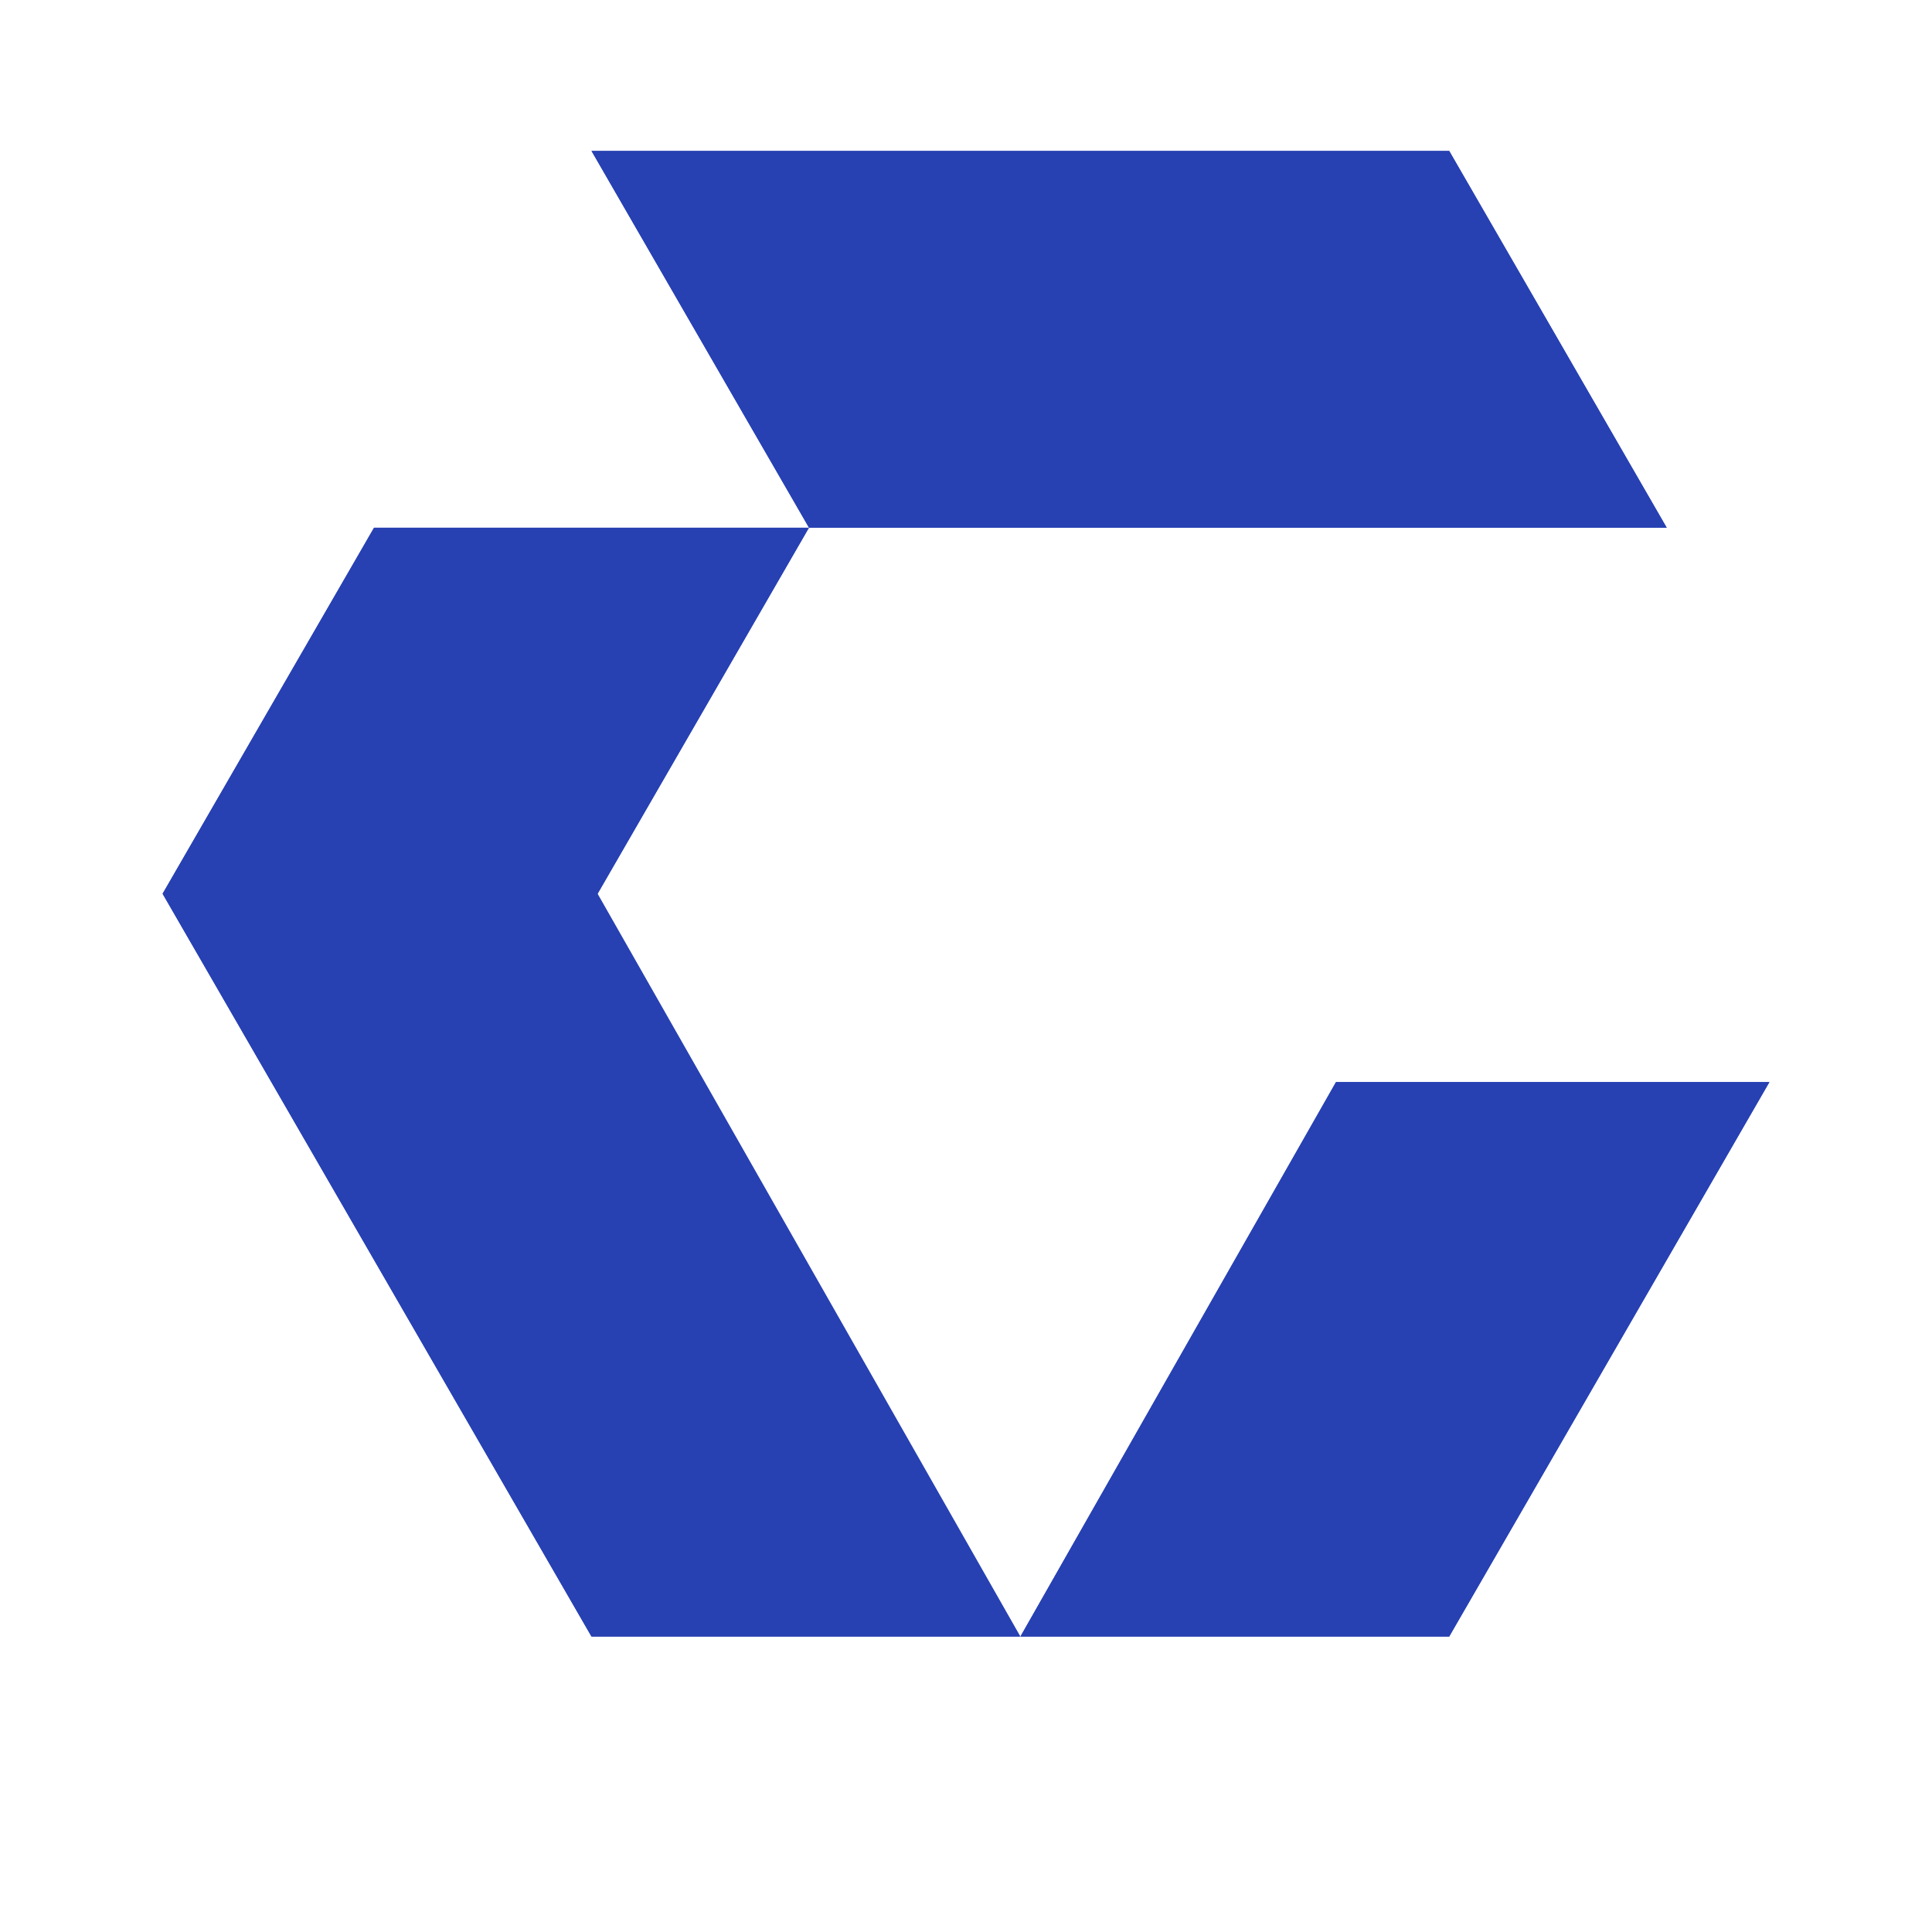 <svg version="1.2" xmlns="http://www.w3.org/2000/svg" viewBox="0 0 250 250" width="250" height="250">
	<title>calvadoz-split-ai</title>
	<defs>
		<clipPath clipPathUnits="userSpaceOnUse" id="cp1">
			<path d="m228.96 140.02l-41.43 71.75h-55.49-55.5l-55.5-96.12 27.36-47.37h56.28l-28.14-48.75h110.99l28.14 48.75h-56.28-54.71l-27.35 47.37 54.71 96.12 40.83-71.75z"/>
		</clipPath>
		<clipPath clipPathUnits="userSpaceOnUse" id="cp2">
			<path d="m228.96 140.02l-41.43 71.75h-55.49-55.5l-55.5-96.12 27.36-47.37h56.28l-28.14-48.75h110.99l28.14 48.75h-56.28-54.71l-27.35 47.37 54.71 96.12 40.83-71.75z"/>
		</clipPath>
		<clipPath clipPathUnits="userSpaceOnUse" id="cp3">
			<path d="m228.96 140.02l-41.43 71.75h-55.49-55.5l-55.5-96.12 27.36-47.37h56.28l-28.14-48.75h110.99l28.14 48.75h-56.28-54.71l-27.35 47.37 54.71 96.12 40.83-71.75z"/>
		</clipPath>
	</defs>
	<style>
		.s0 { fill: #2741b3 } 
	</style>
	<g id="Layer 1">
		<g id="&lt;Group&gt;">
			<g id="&lt;Group&gt;">
				<g id="&lt;Clip Group&gt;" clip-path="url(#cp1)">
				</g>
				<g id="&lt;Clip Group&gt;" clip-path="url(#cp2)">
					<path id="&lt;Path&gt;" class="s0" d="m21 19.5h208v192.3h-208z"/>
					<path id="&lt;Path&gt;" class="s0" d="m229 140l-41.5 71.8h-55.5-55.5l-55.5-96.1 27.4-47.4h56.3l-28.2-48.8h111l28.2 48.8h-56.3-54.7l-27.4 47.4 54.7 96.1 40.9-71.8z"/>
				</g>
				<g id="&lt;Clip Group&gt;" clip-path="url(#cp3)">
				</g>
			</g>
			<g id="&lt;Group&gt;" style="display: none">
				<g id="&lt;Group&gt;">
					<path id="&lt;Compound Path&gt;" class="s0" d="m-98.9 337.4q-7 0-11.9-2.4-5-2.3-7.7-6.9-2.7-4.5-3-11 0-3.1 0-6.6 0-3.5 0-6.8 0.3-6.4 3.1-11 2.7-4.5 7.7-6.9 4.9-2.4 11.8-2.4 5 0 9.2 1.3 4.1 1.3 7.1 3.6 3 2.5 4.6 5.7 1.7 3.2 1.8 7.2 0 0.6-0.4 1.1-0.5 0.4-1.2 0.4h-8.6q-0.9 0-1.4-0.4-0.5-0.5-0.8-1.5-1.1-4.4-3.8-6.1-2.6-1.6-6.5-1.6-4.6 0-7.3 2.5-2.7 2.6-3 8.5-0.2 6.2 0 12.6 0.3 5.9 3 8.5 2.7 2.5 7.3 2.5 3.9 0 6.6-1.7 2.6-1.7 3.7-6 0.3-1.1 0.8-1.5 0.5-0.4 1.4-0.5h8.6q0.7 0 1.2 0.5 0.4 0.5 0.4 1.1-0.1 4-1.8 7.2-1.6 3.2-4.6 5.6-3 2.4-7.1 3.7-4.2 1.3-9.2 1.3z"/>
					<path id="&lt;Compound Path&gt;" fill-rule="evenodd" class="s0" d="m-56.5 336.6q-0.7 0-1.1-0.4-0.5-0.5-0.5-1.1 0-0.4 0.1-0.7l17.8-48.2q0.3-0.8 0.9-1.5 0.7-0.6 1.9-0.6h9.6q1.2 0 1.9 0.6 0.7 0.7 0.9 1.5l17.8 48.2q0.1 0.3 0.1 0.7 0 0.6-0.4 1.1-0.5 0.4-1.2 0.4h-7.8q-1.1 0-1.6-0.5-0.5-0.5-0.7-1l-3.2-8.4h-21.2l-3.2 8.4q-0.1 0.5-0.7 1-0.5 0.5-1.6 0.5zm16.1-19.5h15.5l-7.7-21.6z"/>
					<path id="&lt;Compound Path&gt;" class="s0" d="m16.2 336.6q-0.8 0-1.3-0.5-0.5-0.5-0.5-1.3v-48.8q0-0.8 0.5-1.3 0.5-0.6 1.3-0.6h8.4q0.8 0 1.3 0.6 0.5 0.5 0.5 1.3v40.6h23.3q0.8 0 1.3 0.5 0.6 0.5 0.6 1.4v6.3q0 0.8-0.6 1.3-0.5 0.5-1.3 0.5z"/>
					<path id="&lt;Compound Path&gt;" class="s0" d="m81.8 336.6q-1.2 0-1.9-0.6-0.7-0.6-1-1.5l-15.8-48.1q0-0.4 0-0.7 0-0.6 0.4-1.1 0.5-0.5 1.1-0.5h7.9q1.1 0 1.8 0.7 0.6 0.6 0.8 1.1l11.7 36.7 11.6-36.7q0.2-0.5 0.8-1.1 0.6-0.7 1.7-0.7h7.9q0.7 0 1.1 0.5 0.5 0.5 0.5 1.1 0 0.3-0.1 0.7l-15.7 48.1q-0.3 0.9-1 1.5-0.7 0.6-2 0.6z"/>
					<path id="&lt;Compound Path&gt;" fill-rule="evenodd" class="s0" d="m125.8 336.6q-0.7 0-1.2-0.4-0.4-0.5-0.4-1.1 0-0.4 0.1-0.7l17.8-48.2q0.2-0.8 0.9-1.5 0.7-0.6 1.9-0.6h9.6q1.2 0 1.9 0.6 0.6 0.7 0.9 1.5l17.8 48.2q0.1 0.3 0.1 0.7 0 0.6-0.5 1.1-0.4 0.4-1.1 0.4h-7.8q-1.1 0-1.6-0.5-0.6-0.5-0.7-1l-3.2-8.4h-21.2l-3.2 8.4q-0.2 0.5-0.7 1-0.5 0.5-1.6 0.5zm16.1-19.5h15.5l-7.7-21.6z"/>
					<path id="&lt;Compound Path&gt;" fill-rule="evenodd" class="s0" d="m198.5 336.6q-0.8 0-1.3-0.5-0.6-0.5-0.6-1.3v-48.8q0-0.8 0.6-1.3 0.5-0.6 1.3-0.6h18.8q7.5 0 12.6 2.4 5 2.4 7.6 6.9 2.7 4.6 2.9 11.2 0 3.3 0 5.8 0 2.5 0 5.7-0.3 7-2.8 11.5-2.6 4.6-7.5 6.8-5 2.2-12.4 2.2zm10.1-9.6h8.7q3.8 0 6.2-1.2 2.4-1.1 3.5-3.5 1.2-2.4 1.3-6.4 0.1-2.1 0.1-3.9 0-1.7 0-3.4 0-1.7-0.1-3.8-0.2-5.7-2.9-8.3-2.7-2.7-8.4-2.7h-8.4z"/>
					<path id="&lt;Compound Path&gt;" fill-rule="evenodd" class="s0" d="m285.7 337.4q-6.9 0-11.8-2.3-5-2.2-7.7-6.7-2.8-4.6-3-11.5-0.1-3.2-0.1-6.4 0-3.2 0.1-6.5 0.2-6.7 3-11.3 2.8-4.7 7.8-7 5-2.3 11.7-2.3 6.5 0 11.5 2.3 5 2.3 7.9 7 2.8 4.6 3 11.3 0.1 3.3 0.1 6.5 0 3.2-0.1 6.4-0.3 6.9-3 11.5-2.8 4.5-7.7 6.7-5 2.3-11.7 2.3zm0-9.7q4.3 0 7.1-2.6 2.8-2.7 3-8.6 0.1-3.3 0.1-6.1 0-2.9-0.1-6.2-0.1-3.8-1.4-6.3-1.4-2.5-3.6-3.7-2.2-1.1-5.1-1.1-3 0-5.2 1.1-2.3 1.2-3.6 3.7-1.3 2.5-1.4 6.3-0.1 3.3-0.1 6.2 0 2.8 0.1 6.1 0.2 5.9 3 8.6 2.7 2.6 7.2 2.6z"/>
					<path id="&lt;Compound Path&gt;" class="s0" d="m331.3 336.6q-0.9 0-1.4-0.5-0.5-0.6-0.5-1.3v-6.3q0-1.1 0.4-1.8 0.5-0.6 0.7-0.9l25.2-31.7h-23.8q-0.7 0-1.2-0.5-0.6-0.5-0.6-1.3v-6.3q0-0.8 0.6-1.3 0.5-0.6 1.2-0.6h36.8q0.9 0 1.4 0.6 0.6 0.5 0.6 1.3v6.2q0 0.9-0.3 1.5-0.3 0.6-0.7 1.1l-24.5 31.8h24.5q0.8 0 1.3 0.5 0.5 0.5 0.5 1.4v6.3q0 0.8-0.5 1.3-0.5 0.5-1.3 0.5z"/>
				</g>
			</g>
			<g id="&lt;Group&gt;" style="display: none">
				<g id="&lt;Group&gt;">
					<path id="&lt;Compound Path&gt;" class="s0" d="m-84.4 380.1q-0.3 0-0.5-0.1-0.2-0.2-0.2-0.6v-20.9q0-0.4 0.2-0.6 0.2-0.2 0.5-0.2h12.4q0.3 0 0.5 0.2 0.2 0.2 0.2 0.6v0.5q0 0.3-0.2 0.5-0.2 0.2-0.5 0.2h-11v8.6h10.4q0.3 0 0.5 0.2 0.2 0.2 0.2 0.5v0.5q0 0.3-0.2 0.5-0.2 0.2-0.5 0.2h-10.4v9.2q0 0.4-0.2 0.6-0.2 0.1-0.6 0.1z"/>
					<path id="&lt;Compound Path&gt;" class="s0" d="m-59.7 380.1q-0.3 0-0.5-0.1-0.2-0.2-0.2-0.6v-20.9q0-0.4 0.2-0.6 0.2-0.2 0.5-0.2h12.5q0.3 0 0.5 0.2 0.2 0.2 0.2 0.6v0.5q0 0.3-0.2 0.5-0.2 0.2-0.5 0.2h-11.2v8.1h10.5q0.3 0 0.5 0.2 0.2 0.2 0.2 0.6v0.4q0 0.4-0.2 0.6-0.2 0.1-0.5 0.1h-10.5v8.5h11.4q0.4 0 0.6 0.2 0.2 0.2 0.2 0.6v0.4q0 0.4-0.2 0.6-0.2 0.1-0.6 0.1z"/>
					<path id="&lt;Compound Path&gt;" class="s0" d="m-34.4 380.1q-0.3 0-0.5-0.1-0.2-0.2-0.2-0.6v-20.9q0-0.4 0.2-0.6 0.2-0.2 0.5-0.2h12.5q0.4 0 0.5 0.2 0.2 0.2 0.2 0.6v0.5q0 0.3-0.2 0.5-0.1 0.2-0.5 0.2h-11.2v8.1h10.5q0.4 0 0.5 0.2 0.2 0.2 0.2 0.6v0.4q0 0.4-0.2 0.6-0.1 0.1-0.5 0.1h-10.5v8.5h11.5q0.3 0 0.5 0.2 0.2 0.2 0.2 0.6v0.4q0 0.4-0.2 0.6-0.2 0.1-0.5 0.1z"/>
					<path id="&lt;Compound Path&gt;" class="s0" d="m-9 380.1q-0.4 0-0.5-0.1-0.2-0.2-0.2-0.6v-20.9q0-0.4 0.2-0.6 0.1-0.2 0.5-0.2h0.6q0.3 0 0.5 0.2 0.2 0.2 0.2 0.6v19.7h11q0.4 0 0.6 0.2 0.2 0.2 0.2 0.6v0.4q0 0.4-0.2 0.6-0.2 0.1-0.6 0.1z"/>
					<path id="&lt;Compound Path&gt;" class="s0" d="m32.8 380.1q-0.4 0-0.6-0.1-0.1-0.2-0.1-0.6v-19.7h-6.4q-0.3 0-0.5-0.2-0.2-0.2-0.2-0.5v-0.5q0-0.4 0.2-0.6 0.2-0.2 0.5-0.2h14.7q0.3 0 0.5 0.2 0.2 0.2 0.2 0.6v0.5q0 0.3-0.2 0.5-0.2 0.2-0.5 0.2h-6.3v19.7q0 0.4-0.2 0.6-0.2 0.1-0.6 0.1z"/>
					<path id="&lt;Compound Path&gt;" class="s0" d="m52.1 380.1q-0.3 0-0.5-0.1-0.2-0.2-0.2-0.6v-20.9q0-0.4 0.2-0.6 0.2-0.2 0.5-0.2h0.6q0.3 0 0.5 0.2 0.2 0.2 0.2 0.6v9.3h12.4v-9.3q0-0.4 0.1-0.6 0.2-0.2 0.6-0.2h0.5q0.4 0 0.6 0.2 0.2 0.2 0.2 0.6v20.9q0 0.4-0.2 0.6-0.2 0.1-0.6 0.1h-0.5q-0.4 0-0.6-0.1-0.1-0.2-0.1-0.6v-9.7h-12.4v9.7q0 0.4-0.2 0.6-0.2 0.1-0.5 0.1z"/>
					<path id="&lt;Compound Path&gt;" class="s0" d="m80.9 380.1q-0.3 0-0.5-0.1-0.2-0.2-0.2-0.6v-20.9q0-0.4 0.2-0.6 0.2-0.2 0.5-0.2h12.5q0.3 0 0.5 0.2 0.2 0.2 0.2 0.6v0.5q0 0.3-0.2 0.5-0.2 0.2-0.5 0.2h-11.2v8.1h10.5q0.3 0 0.5 0.2 0.2 0.2 0.2 0.6v0.4q0 0.4-0.2 0.6-0.2 0.1-0.5 0.1h-10.5v8.5h11.4q0.4 0 0.6 0.2 0.2 0.2 0.2 0.6v0.4q0 0.4-0.2 0.6-0.2 0.1-0.6 0.1z"/>
					<path id="&lt;Compound Path&gt;" class="s0" d="m120.9 380.1q-0.3 0-0.5-0.1-0.2-0.2-0.2-0.6v-20.9q0-0.4 0.2-0.6 0.2-0.2 0.5-0.2h12.5q0.3 0 0.5 0.2 0.2 0.2 0.2 0.6v0.5q0 0.3-0.2 0.5-0.2 0.2-0.5 0.2h-11.2v8.1h10.5q0.3 0 0.5 0.2 0.2 0.2 0.2 0.6v0.4q0 0.4-0.2 0.6-0.2 0.1-0.5 0.1h-10.5v8.5h11.4q0.4 0 0.6 0.2 0.2 0.2 0.2 0.6v0.4q0 0.4-0.2 0.6-0.2 0.1-0.6 0.1z"/>
					<path id="&lt;Compound Path&gt;" class="s0" d="m152.9 380.5q-2.9 0-4.8-1.2-1.8-1.1-2.7-3.1-0.9-1.9-1-4.4 0-1.3 0-2.8 0-1.5 0-2.9 0.1-2.5 1-4.5 0.9-1.9 2.7-3.1 1.9-1.1 4.8-1.1 2.3 0 3.9 0.7 1.6 0.6 2.6 1.6 1 1.1 1.5 2.3 0.5 1.2 0.5 2.3 0.1 0.3-0.1 0.5-0.3 0.2-0.5 0.2h-0.7q-0.2 0-0.4-0.2-0.2-0.1-0.3-0.5-0.6-2.8-2.3-3.9-1.7-1.1-4.2-1.1-2.9 0-4.6 1.7-1.8 1.6-1.9 5.3-0.1 2.6 0 5.3 0.1 3.7 1.9 5.3 1.7 1.6 4.6 1.6 2.5 0 4.2-1 1.7-1.1 2.3-3.9 0.1-0.4 0.3-0.5 0.2-0.2 0.4-0.2h0.7q0.2 0 0.5 0.2 0.2 0.2 0.1 0.5 0 1.1-0.5 2.3-0.5 1.2-1.5 2.2-1 1.1-2.6 1.7-1.6 0.7-3.9 0.7z"/>
					<path id="&lt;Compound Path&gt;" class="s0" d="m180.1 380.5q-2.9 0-4.7-1.2-1.9-1.1-2.8-3.1-0.9-1.9-1-4.4 0-1.3 0-2.8 0-1.5 0-2.9 0.1-2.5 1-4.5 0.9-1.9 2.8-3.1 1.8-1.1 4.7-1.1 2.3 0 3.9 0.7 1.6 0.6 2.6 1.6 1 1.1 1.5 2.3 0.5 1.2 0.6 2.3 0 0.3-0.2 0.5-0.2 0.2-0.5 0.2h-0.6q-0.3 0-0.5-0.2-0.2-0.1-0.3-0.5-0.6-2.8-2.2-3.9-1.7-1.1-4.3-1.1-2.9 0-4.6 1.7-1.7 1.6-1.8 5.3-0.1 2.6 0 5.3 0.1 3.7 1.8 5.3 1.7 1.6 4.6 1.6 2.6 0 4.3-1 1.6-1.1 2.2-3.9 0.1-0.4 0.3-0.5 0.2-0.2 0.5-0.2h0.6q0.3 0 0.5 0.2 0.2 0.2 0.2 0.5-0.1 1.1-0.6 2.3-0.5 1.2-1.5 2.2-1 1.1-2.6 1.7-1.6 0.7-3.9 0.7z"/>
					<path id="&lt;Compound Path&gt;" class="s0" d="m200.5 380.1q-0.4 0-0.5-0.1-0.2-0.2-0.2-0.6v-20.9q0-0.4 0.2-0.6 0.1-0.2 0.5-0.2h12.4q0.4 0 0.6 0.2 0.2 0.2 0.2 0.6v0.5q0 0.3-0.2 0.5-0.2 0.2-0.6 0.2h-11.1v8.1h10.4q0.4 0 0.6 0.2 0.2 0.2 0.2 0.6v0.4q0 0.4-0.2 0.6-0.2 0.1-0.6 0.1h-10.4v8.5h11.4q0.4 0 0.5 0.2 0.2 0.2 0.2 0.6v0.4q0 0.4-0.2 0.6-0.1 0.1-0.5 0.1z"/>
					<path id="&lt;Compound Path&gt;" class="s0" d="m225.8 380.1q-0.3 0-0.5-0.1-0.2-0.2-0.2-0.6v-20.9q0-0.4 0.2-0.6 0.2-0.2 0.5-0.2h0.7q0.3 0 0.5 0.2 0.1 0.2 0.2 0.2l11.8 18.1v-17.7q0-0.4 0.2-0.6 0.2-0.2 0.5-0.2h0.5q0.4 0 0.6 0.2 0.2 0.2 0.2 0.6v20.9q0 0.3-0.2 0.5-0.2 0.2-0.5 0.2h-0.7q-0.3 0-0.5-0.1-0.1-0.2-0.2-0.2l-11.8-18v17.6q0 0.4-0.2 0.6-0.2 0.1-0.5 0.1z"/>
					<path id="&lt;Compound Path&gt;" class="s0" d="m259 380.1q-0.3 0-0.5-0.1-0.2-0.2-0.2-0.6v-19.7h-6.3q-0.4 0-0.6-0.2-0.1-0.2-0.1-0.5v-0.5q0-0.4 0.1-0.6 0.2-0.2 0.6-0.2h14.6q0.4 0 0.6 0.2 0.1 0.2 0.1 0.6v0.5q0 0.3-0.1 0.5-0.2 0.2-0.6 0.2h-6.3v19.7q0 0.4-0.2 0.6-0.2 0.1-0.5 0.1z"/>
					<path id="&lt;Compound Path&gt;" fill-rule="evenodd" class="s0" d="m278.3 380.1q-0.3 0-0.5-0.1-0.2-0.2-0.2-0.6v-20.9q0-0.4 0.2-0.6 0.2-0.2 0.5-0.2h7.5q3.3 0 5.3 1.6 2 1.6 2 4.9 0 2.6-1.2 4.1-1.3 1.5-3.6 2.1l5.2 8.8q0.1 0.1 0.1 0.3 0 0.3-0.2 0.5-0.2 0.1-0.5 0.1h-0.4q-0.5 0-0.7-0.2-0.3-0.3-0.5-0.6l-5.1-8.6h-6.6v8.7q0 0.4-0.2 0.6-0.1 0.1-0.5 0.1zm1.3-11.3h6q2.8 0 4.1-1.2 1.4-1.1 1.4-3.4 0-2.3-1.4-3.4-1.3-1.1-4.1-1.1h-6z"/>
					<path id="&lt;Compound Path&gt;" class="s0" d="m305.2 380.1q-0.3 0-0.5-0.1-0.2-0.2-0.2-0.6v-20.9q0-0.4 0.2-0.6 0.2-0.2 0.5-0.2h0.6q0.3 0 0.5 0.2 0.2 0.2 0.2 0.6v20.9q0 0.4-0.2 0.6-0.2 0.1-0.5 0.1z"/>
					<path id="&lt;Compound Path&gt;" class="s0" d="m326.5 380.5q-2.9 0-4.7-1.2-1.9-1.1-2.8-3.1-0.9-1.9-1-4.4 0-1.3 0-2.8 0-1.5 0-2.9 0.1-2.5 1-4.5 0.9-1.9 2.8-3.1 1.8-1.1 4.7-1.1 2.3 0 3.9 0.7 1.6 0.6 2.6 1.6 1 1.1 1.5 2.3 0.5 1.2 0.6 2.3 0 0.3-0.2 0.5-0.2 0.2-0.5 0.2h-0.7q-0.2 0-0.4-0.2-0.2-0.1-0.3-0.5-0.6-2.8-2.2-3.9-1.7-1.1-4.3-1.1-2.9 0-4.6 1.7-1.7 1.6-1.8 5.3-0.1 2.6 0 5.3 0.1 3.7 1.8 5.3 1.7 1.6 4.6 1.6 2.6 0 4.3-1 1.6-1.1 2.2-3.9 0.1-0.4 0.3-0.5 0.2-0.2 0.4-0.2h0.7q0.3 0 0.5 0.2 0.2 0.2 0.2 0.5-0.1 1.1-0.6 2.3-0.5 1.2-1.5 2.2-1 1.1-2.6 1.7-1.6 0.7-3.9 0.7z"/>
				</g>
			</g>
		</g>
	</g>
</svg>